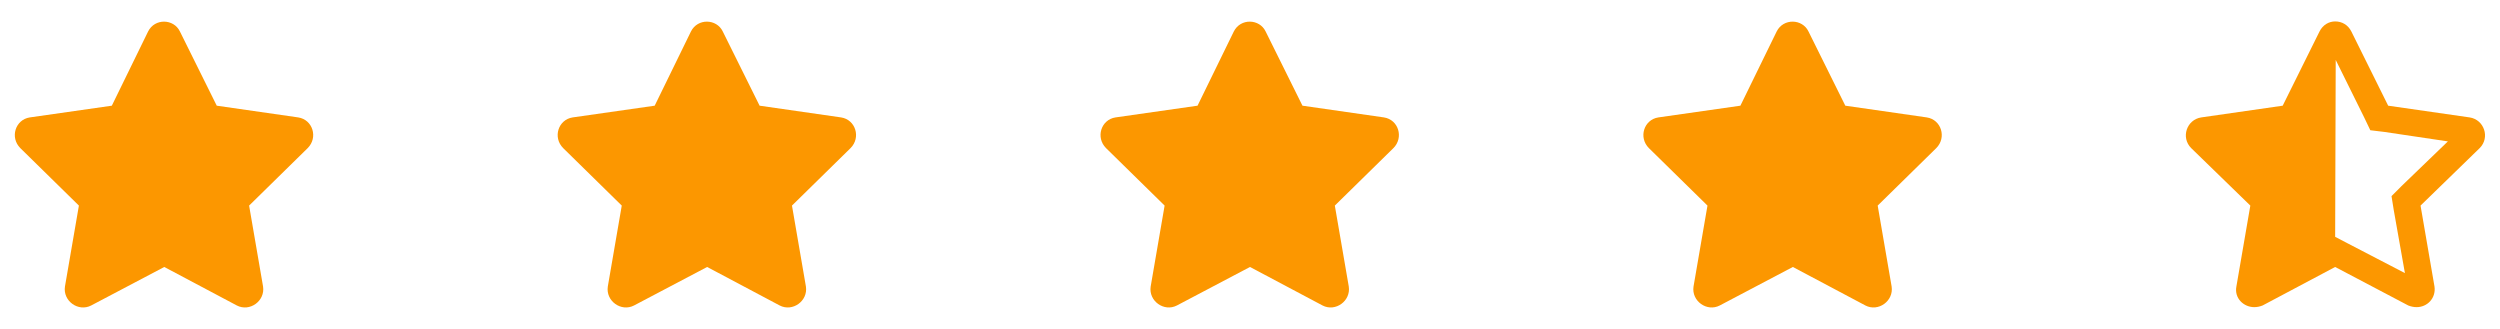 <svg width="175" height="23" viewBox="0 0 175 23" fill="none" xmlns="http://www.w3.org/2000/svg">
<path d="M10.367 2.203L7.828 7.398L2.086 8.219C1.07 8.375 0.68 9.625 1.422 10.367L5.523 14.391L4.547 20.055C4.391 21.07 5.484 21.852 6.383 21.383L11.5 18.688L16.578 21.383C17.477 21.852 18.57 21.07 18.414 20.055L17.438 14.391L21.539 10.367C22.281 9.625 21.891 8.375 20.875 8.219L15.172 7.398L12.594 2.203C12.164 1.305 10.836 1.266 10.367 2.203Z" fill="#FC9700"/>
<path d="M48.367 2.203L45.828 7.398L40.086 8.219C39.07 8.375 38.68 9.625 39.422 10.367L43.523 14.391L42.547 20.055C42.391 21.07 43.484 21.852 44.383 21.383L49.5 18.688L54.578 21.383C55.477 21.852 56.57 21.07 56.414 20.055L55.438 14.391L59.539 10.367C60.281 9.625 59.891 8.375 58.875 8.219L53.172 7.398L50.594 2.203C50.164 1.305 48.836 1.266 48.367 2.203Z" fill="#FC9700"/>
<path d="M86.367 2.203L83.828 7.398L78.086 8.219C77.07 8.375 76.68 9.625 77.422 10.367L81.523 14.391L80.547 20.055C80.391 21.07 81.484 21.852 82.383 21.383L87.5 18.688L92.578 21.383C93.477 21.852 94.57 21.07 94.414 20.055L93.438 14.391L97.539 10.367C98.281 9.625 97.891 8.375 96.875 8.219L91.172 7.398L88.594 2.203C88.164 1.305 86.836 1.266 86.367 2.203Z" fill="#FC9700"/>
<path d="M124.367 2.203L121.828 7.398L116.086 8.219C115.07 8.375 114.68 9.625 115.422 10.367L119.523 14.391L118.547 20.055C118.391 21.07 119.484 21.852 120.383 21.383L125.5 18.688L130.578 21.383C131.477 21.852 132.57 21.07 132.414 20.055L131.438 14.391L135.539 10.367C136.281 9.625 135.891 8.375 134.875 8.219L129.172 7.398L126.594 2.203C126.164 1.305 124.836 1.266 124.367 2.203Z" fill="#FC9700"/>
<path d="M172.875 8.219L167.172 7.398L164.594 2.203C164.359 1.734 163.93 1.5 163.461 1.5C163.031 1.5 162.602 1.734 162.367 2.203L159.789 7.398L154.086 8.219C153.07 8.375 152.641 9.625 153.383 10.367L157.523 14.391L156.547 20.055C156.391 20.875 157.055 21.5 157.797 21.5C157.992 21.5 158.188 21.461 158.383 21.383L163.461 18.688L168.578 21.383C168.773 21.461 168.969 21.5 169.164 21.5C169.906 21.5 170.531 20.875 170.414 20.055L169.438 14.391L173.578 10.367C174.32 9.625 173.891 8.375 172.875 8.219ZM168.109 13.023L167.406 13.727L167.562 14.703L168.344 19.117L164.359 17.047L163.461 16.578L163.5 4.195L165.492 8.219L165.922 9.117L166.898 9.234L171.352 9.898L168.109 13.023Z" fill="#FC9700"/>
</svg>
